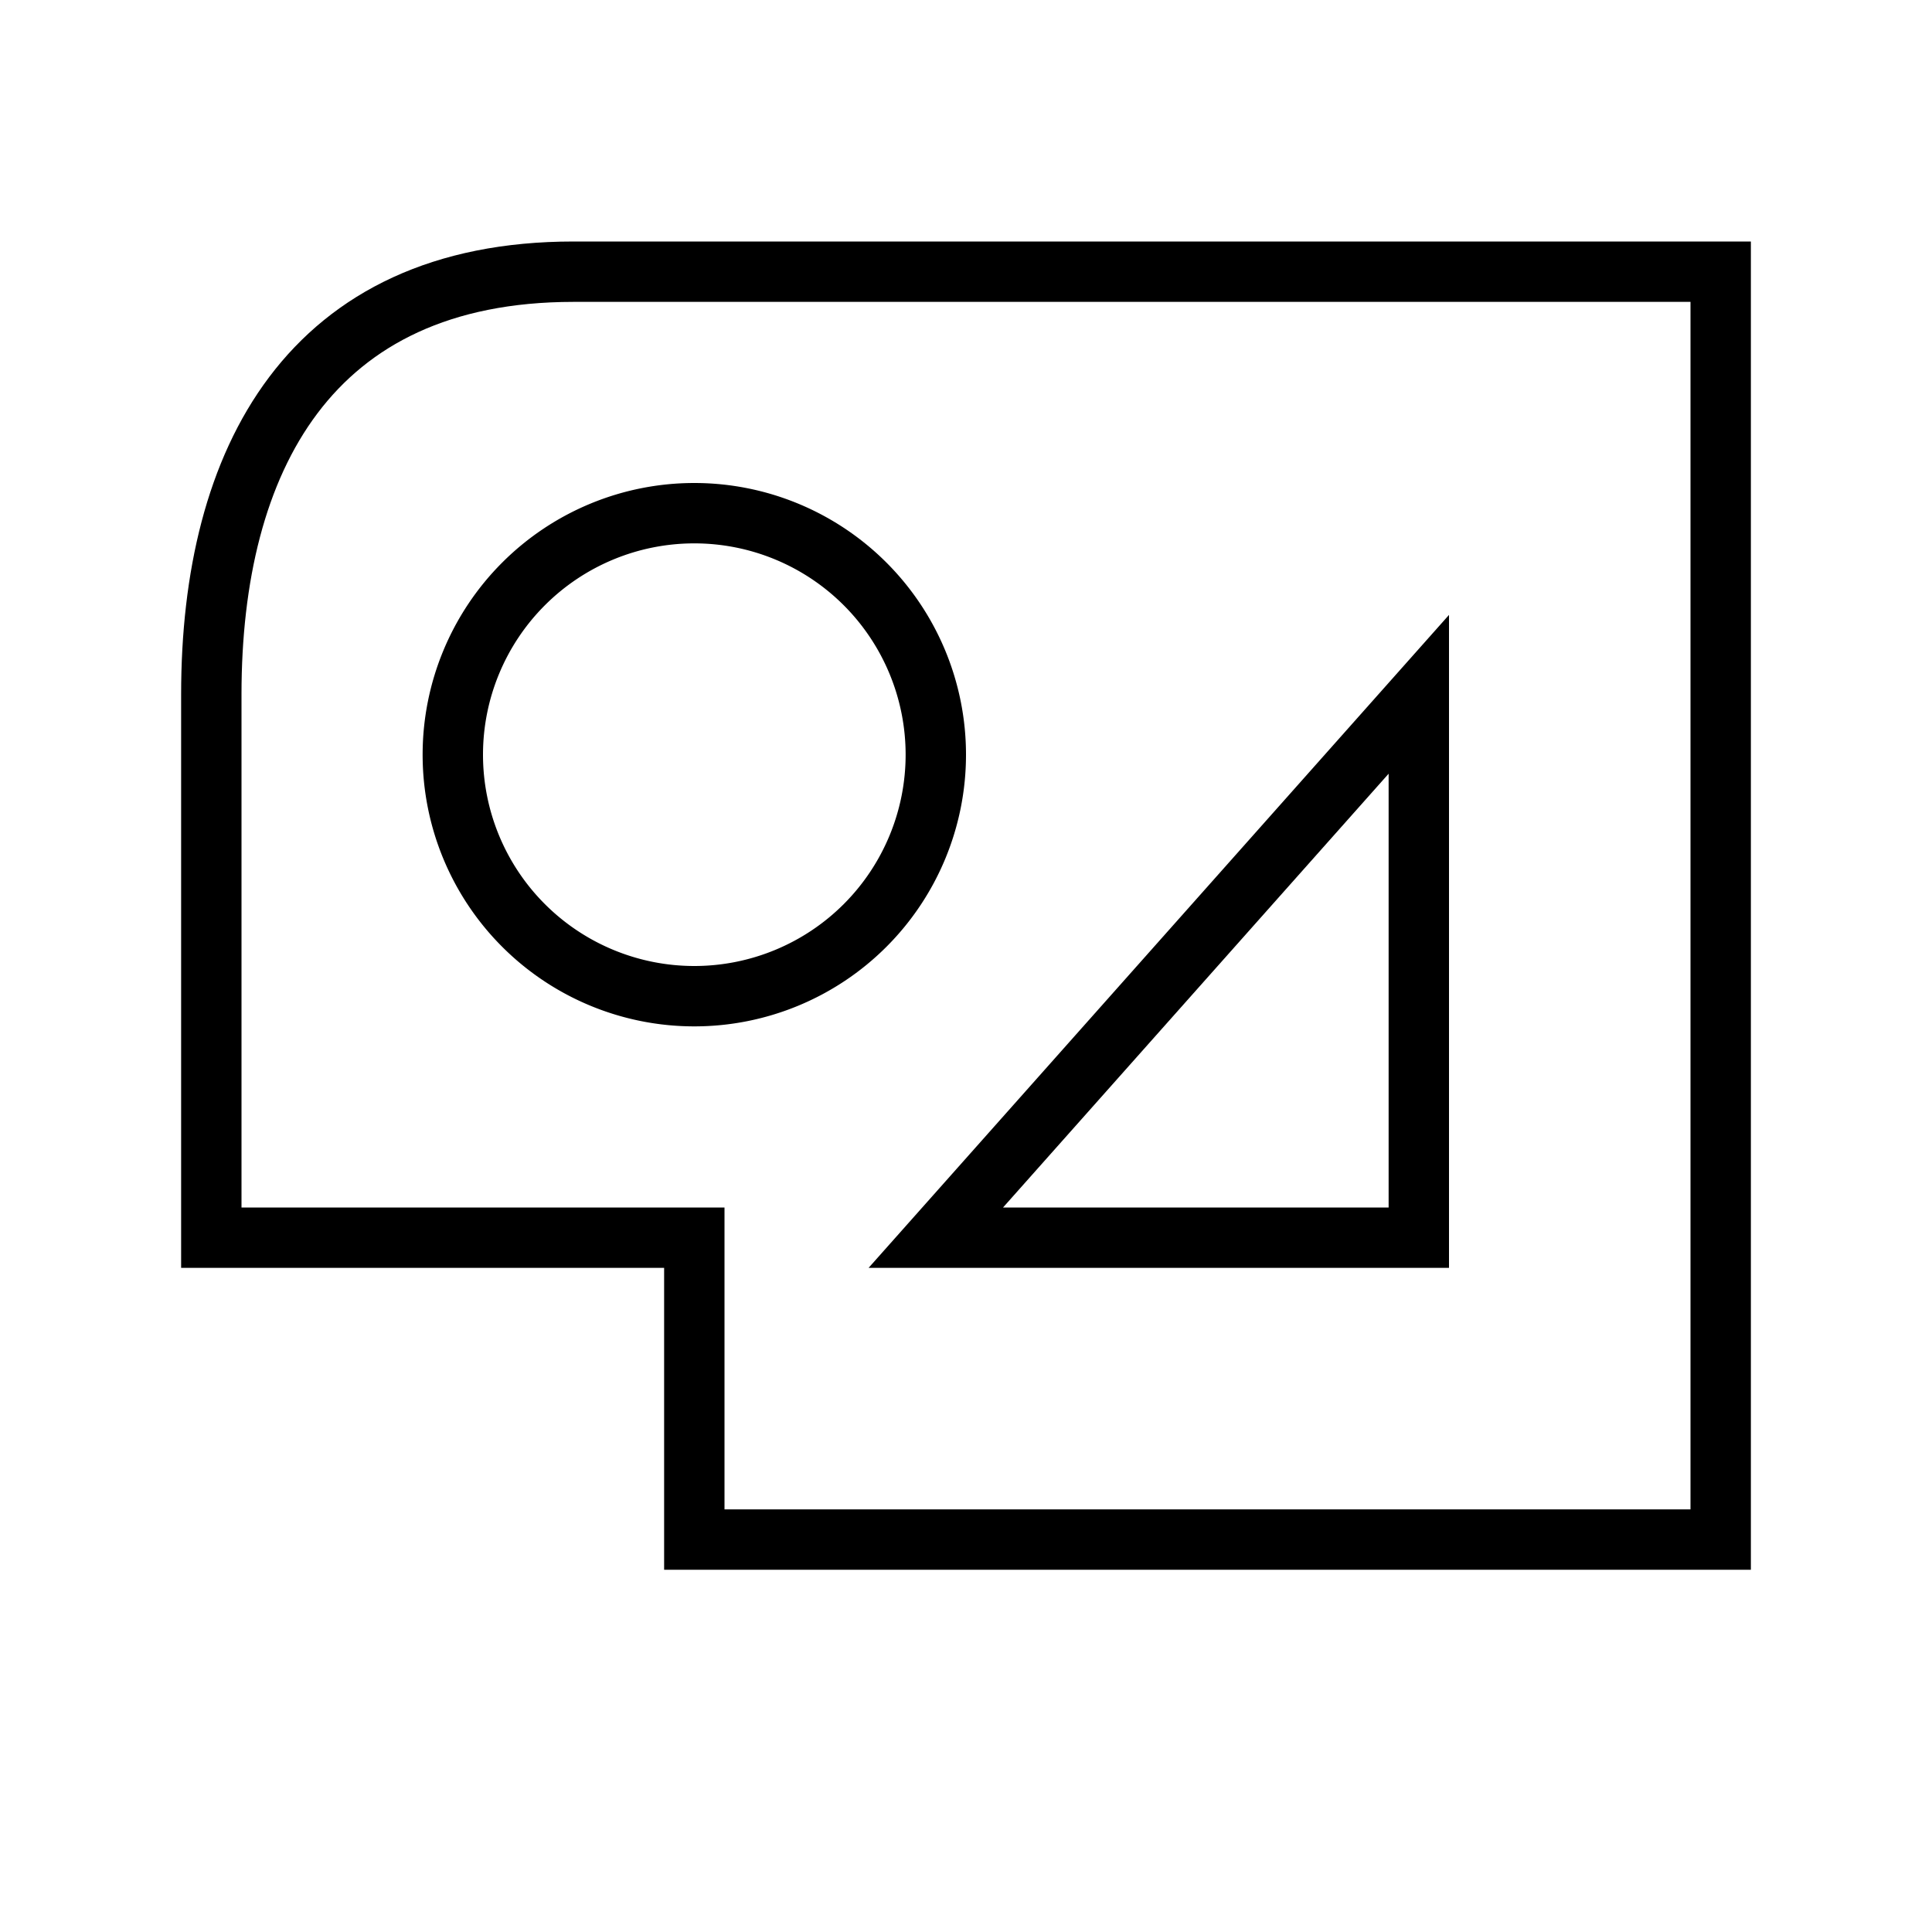 <svg width="512" xmlns="http://www.w3.org/2000/svg" height="512">
<defs/>
<g fill="none" stroke="#000" stroke-linecap="square" color="#000">
<path stroke-width="20" d="m168,136a80,80 0 1,1 -160,0 80,80 0 1,1 160,0z" transform="matrix(.8 0 0 .8 113.6 91.2)"/>
<g stroke-width="16">
<path d="m376,184-128,144 128,0 0-144z"/>
<path d="m56,184c0-62.048 25.952-112 96-112h304v336h-272v-80h-128v-144z"/>
</g>
</g>
</svg>
